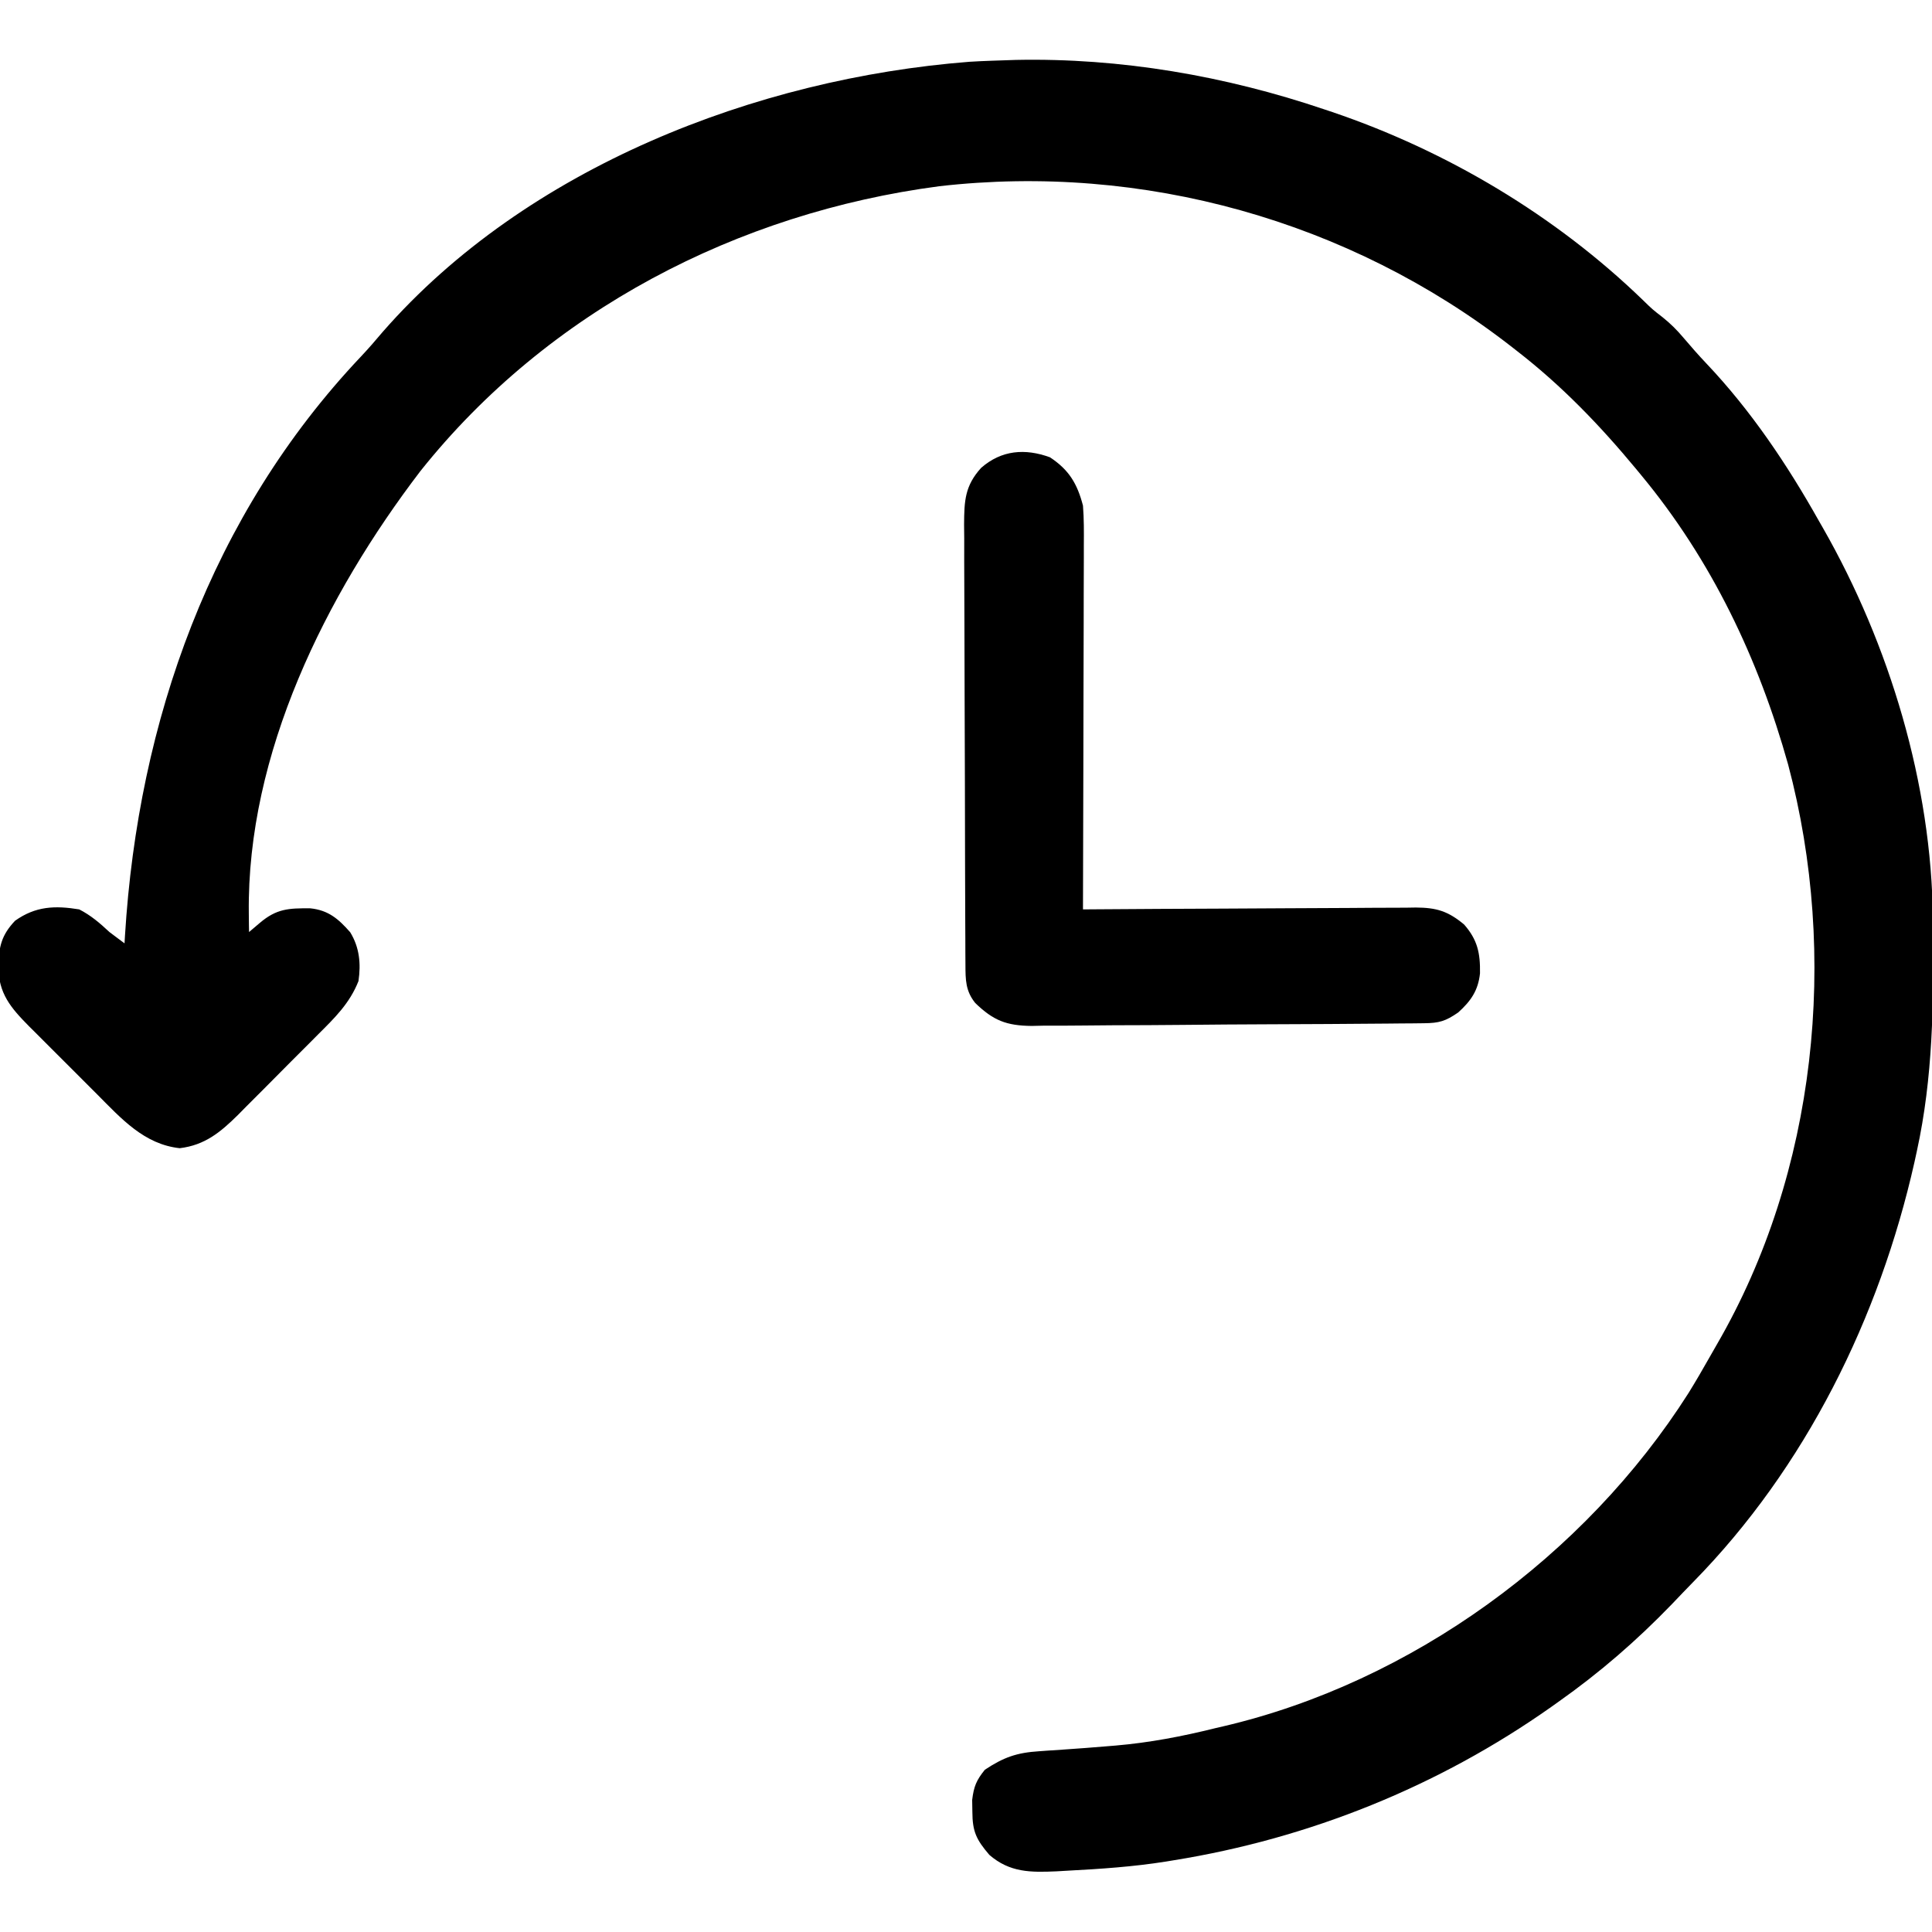 <?xml version="1.0" encoding="UTF-8"?>
<svg version="1.1" xmlns="http://www.w3.org/2000/svg" width="512" height="512">
<path d="M0 0 C27.785 -0.569 55.537 4.222 81.805 13.121 C82.486 13.349 83.168 13.576 83.87 13.811 C114.309 24.132 143.021 41.244 166.141 63.598 C168.737 66.129 168.737 66.129 171.457 68.234 C173.58 69.94 175.247 71.606 176.992 73.684 C178.956 75.994 180.931 78.254 183.02 80.453 C194.822 92.906 204.413 107.196 212.805 122.121 C213.17 122.758 213.536 123.394 213.912 124.05 C231.562 154.952 242.717 191.966 243.043 227.676 C243.053 228.567 243.063 229.458 243.073 230.376 C243.246 250.284 243.078 269.58 238.805 289.121 C238.483 290.6 238.483 290.6 238.155 292.109 C228.869 333.365 209.288 373.08 179.487 403.403 C177.599 405.332 175.738 407.285 173.875 409.238 C164.543 418.909 154.777 427.367 143.805 435.121 C143.174 435.57 142.542 436.02 141.892 436.482 C112.09 457.516 77.812 471.329 41.805 477.121 C41.134 477.231 40.463 477.342 39.772 477.456 C31.137 478.83 22.466 479.412 13.742 479.871 C12.278 479.957 12.278 479.957 10.784 480.044 C3.923 480.345 -1.594 480.376 -7.008 475.684 C-10.463 471.636 -11.488 469.523 -11.508 464.246 C-11.525 463.217 -11.541 462.189 -11.559 461.129 C-11.129 457.572 -10.453 455.907 -8.195 453.121 C-3.25 449.845 0.202 448.594 6.223 448.215 C7.259 448.14 7.259 448.14 8.316 448.064 C9.784 447.958 11.252 447.859 12.721 447.767 C16.558 447.521 20.39 447.21 24.223 446.895 C24.974 446.833 25.725 446.771 26.499 446.708 C35.452 445.942 44.093 444.285 52.805 442.121 C53.523 441.954 54.242 441.787 54.982 441.615 C104.845 429.964 150.859 396.456 178.277 353.297 C180.178 350.221 181.995 347.103 183.771 343.954 C184.451 342.747 185.139 341.545 185.834 340.347 C212.265 294.754 218.125 237.33 204.683 186.752 C196.853 158.746 184.411 132.597 165.805 110.121 C165.329 109.544 164.853 108.966 164.363 108.372 C154.79 96.823 144.693 86.333 132.805 77.121 C132.262 76.697 131.72 76.273 131.162 75.836 C88.329 42.56 33.64 27.301 -20.271 33.473 C-73.649 40.489 -123.947 66.473 -157.785 108.965 C-182.869 141.814 -203.794 183.838 -203.258 226.184 C-203.249 227.123 -203.24 228.063 -203.23 229.031 C-203.219 229.721 -203.207 230.411 -203.195 231.121 C-202.247 230.317 -201.298 229.512 -200.32 228.684 C-195.904 224.939 -192.708 224.783 -186.961 224.836 C-182.148 225.332 -179.48 227.659 -176.383 231.184 C-173.918 235.205 -173.519 239.522 -174.195 244.121 C-176.529 250.03 -180.48 253.857 -184.898 258.258 C-185.654 259.019 -186.41 259.78 -187.189 260.565 C-188.786 262.168 -190.387 263.767 -191.991 265.363 C-194.435 267.799 -196.861 270.253 -199.285 272.709 C-200.843 274.268 -202.401 275.826 -203.961 277.383 C-204.681 278.114 -205.401 278.845 -206.143 279.599 C-210.771 284.164 -214.891 287.603 -221.566 288.406 C-230.964 287.394 -237.039 280.586 -243.434 274.148 C-244.081 273.503 -244.728 272.857 -245.396 272.192 C-246.75 270.839 -248.102 269.484 -249.451 268.126 C-251.513 266.053 -253.585 263.992 -255.658 261.932 C-256.98 260.609 -258.301 259.285 -259.621 257.961 C-260.237 257.349 -260.852 256.738 -261.487 256.108 C-266.347 251.194 -269.624 247.385 -269.633 240.184 C-269.494 235.042 -268.843 231.966 -265.195 228.121 C-259.763 224.27 -254.666 224.064 -248.195 225.121 C-245.085 226.719 -242.737 228.747 -240.195 231.121 C-238.868 232.129 -237.535 233.13 -236.195 234.121 C-236.156 233.449 -236.116 232.776 -236.075 232.083 C-232.578 175.176 -213.247 120.638 -173.641 78.719 C-171.599 76.55 -169.668 74.342 -167.758 72.059 C-129.658 28.491 -68.776 4.909 -12.344 0.497 C-8.233 0.233 -4.116 0.156 0 0 Z " fill="#000000" transform="translate(269.195,15.879)"/>
<path d="M0 0 C5.062 3.336 7.248 7.02 8.75 12.812 C9.026 16.315 9.003 19.804 8.977 23.316 C8.977 24.36 8.978 25.405 8.978 26.481 C8.977 29.922 8.961 33.363 8.945 36.805 C8.942 39.195 8.939 41.585 8.937 43.976 C8.929 50.259 8.909 56.542 8.887 62.826 C8.867 69.241 8.858 75.655 8.848 82.07 C8.826 94.651 8.792 107.232 8.75 119.812 C10.515 119.799 10.515 119.799 12.316 119.786 C23.41 119.704 34.504 119.645 45.599 119.605 C51.302 119.584 57.006 119.556 62.709 119.511 C68.214 119.467 73.718 119.443 79.223 119.433 C81.323 119.426 83.423 119.411 85.522 119.39 C88.464 119.361 91.406 119.357 94.348 119.358 C95.215 119.344 96.082 119.33 96.975 119.315 C102.392 119.352 105.44 120.228 109.75 123.812 C113.296 127.847 114.054 131.379 113.965 136.754 C113.488 141.322 111.524 144.114 108.188 147.125 C104.838 149.444 103.144 149.941 99.122 149.98 C98.146 149.991 97.17 150.003 96.165 150.015 C94.554 150.026 94.554 150.026 92.91 150.037 C91.781 150.048 90.652 150.06 89.49 150.072 C79.072 150.169 68.654 150.221 58.236 150.257 C50.538 150.285 42.842 150.336 35.146 150.418 C29.076 150.48 23.007 150.505 16.936 150.516 C14.358 150.526 11.78 150.548 9.203 150.583 C5.59 150.629 1.98 150.631 -1.633 150.623 C-2.695 150.647 -3.758 150.67 -4.852 150.695 C-11.526 150.62 -14.999 149.278 -19.811 144.608 C-22.381 141.401 -22.379 138.471 -22.397 134.519 C-22.404 133.421 -22.411 132.323 -22.419 131.192 C-22.422 129.988 -22.424 128.783 -22.427 127.542 C-22.434 126.273 -22.44 125.005 -22.447 123.698 C-22.468 119.49 -22.478 115.282 -22.488 111.074 C-22.492 109.625 -22.496 108.175 -22.501 106.726 C-22.52 99.916 -22.534 93.106 -22.542 86.296 C-22.552 78.439 -22.578 70.582 -22.619 62.725 C-22.649 56.65 -22.664 50.574 -22.667 44.498 C-22.669 40.871 -22.678 37.243 -22.703 33.616 C-22.731 29.568 -22.727 25.52 -22.72 21.471 C-22.739 19.673 -22.739 19.673 -22.759 17.839 C-22.719 11.532 -22.556 7.575 -18.25 2.812 C-12.864 -1.921 -6.581 -2.405 0 0 Z " fill="#000000" transform="translate(278.25,121.188)"/>
</svg>
